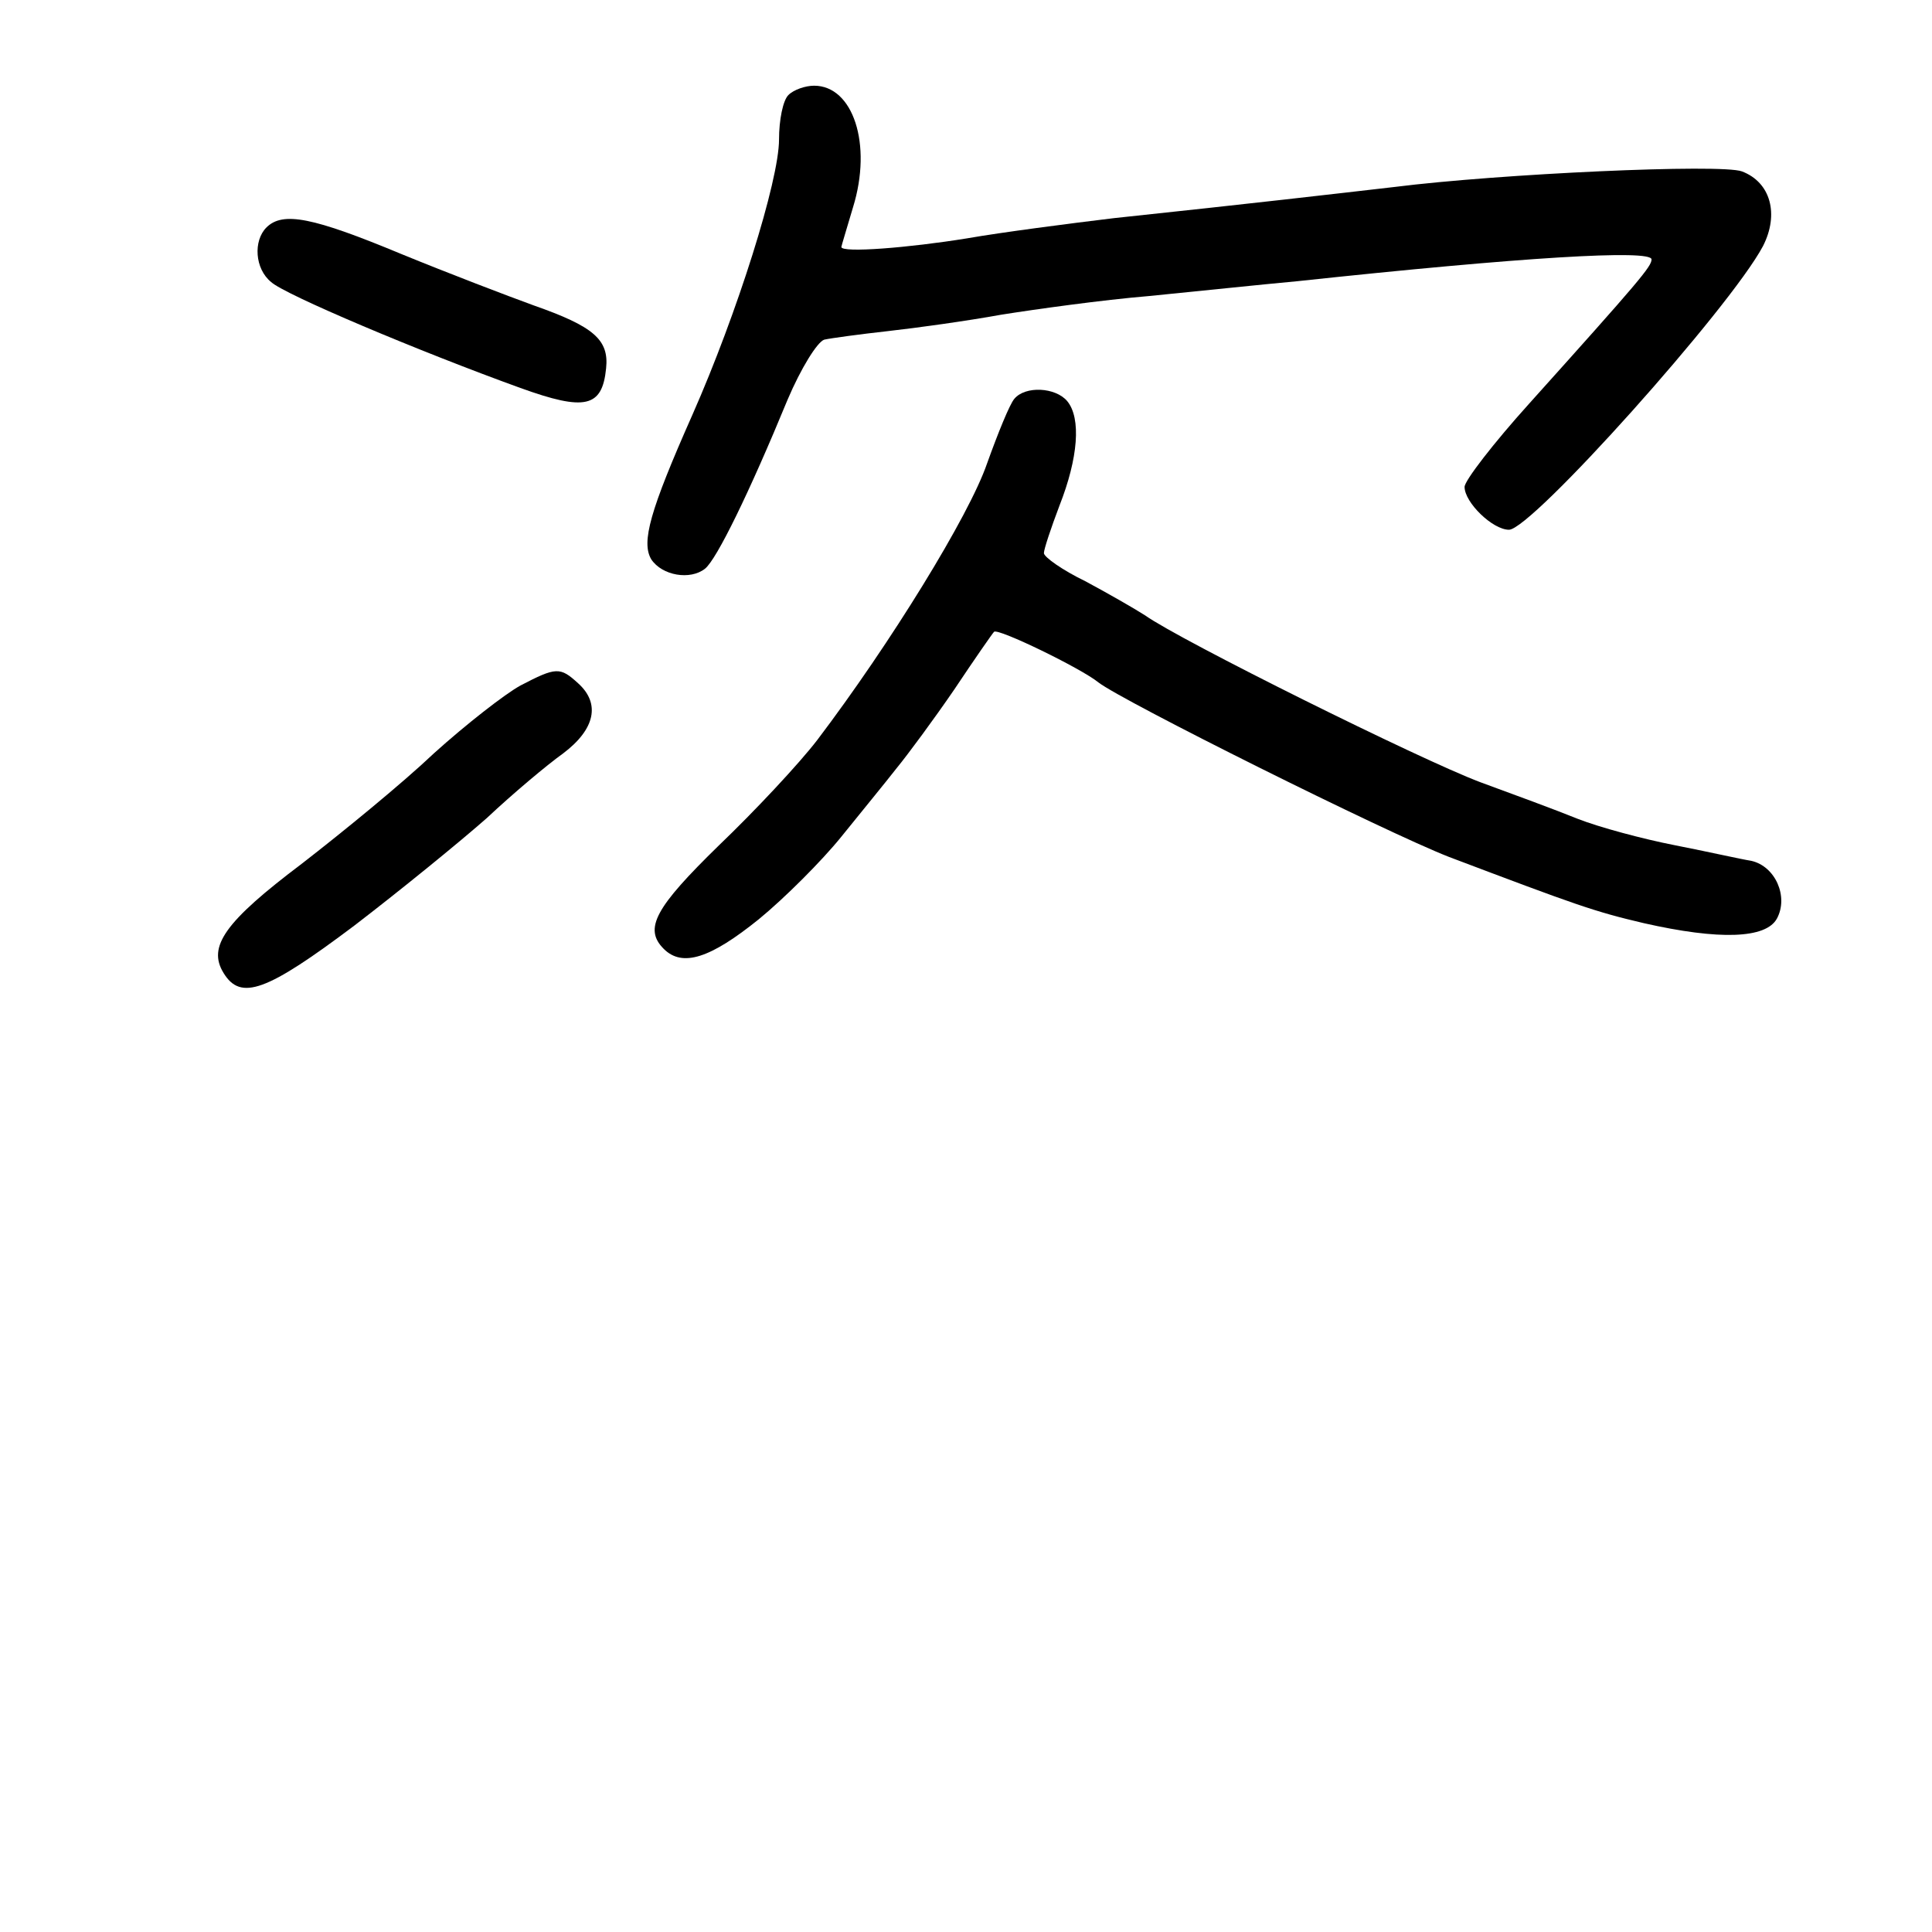 <?xml version="1.0" standalone="no"?>
<!DOCTYPE svg PUBLIC "-//W3C//DTD SVG 20010904//EN"
 "http://www.w3.org/TR/2001/REC-SVG-20010904/DTD/svg10.dtd">
<svg version="1.0" xmlns="http://www.w3.org/2000/svg"
 width="248pt" height="248pt" viewBox="0 0 248 248"
 preserveAspectRatio="xMidYMid meet">
<g transform="translate(0,248) scale(0.1,-0.1)"
fill="#000000" stroke="none">
<path d="M1012 2358 c-7 -7 -12 -32 -12 -57 0 -53 -54 -224 -111 -353 -55
-124 -66 -164 -53 -186 14 -21 50 -27 69 -12 15 12 57 98 106 217 17 40 38 74
47 77 9 2 46 7 82 11 36 4 101 13 145 21 44 7 130 19 190 24 61 6 146 15 190
19 289 31 455 41 455 28 0 -9 -15 -27 -157 -185 -46 -51 -83 -99 -83 -107 0
-20 36 -55 57 -55 29 0 284 285 326 364 21 41 10 82 -27 96 -27 10 -311 -3
-446 -20 -78 -9 -181 -21 -360 -40 -58 -7 -143 -18 -189 -26 -74 -12 -161 -19
-161 -11 0 1 7 24 15 51 25 81 0 156 -50 156 -11 0 -26 -5 -33 -12z"/>
<path d="M342 2188 c-17 -17 -15 -53 6 -70 17 -16 190 -89 320 -136 83 -30
105 -25 110 25 4 37 -16 54 -93 81 -33 12 -109 41 -170 66 -113 47 -152 55
-173 34z"/>
<path d="M1302 1968 c-6 -7 -21 -44 -35 -83 -23 -67 -124 -231 -218 -355 -23
-30 -80 -91 -126 -135 -82 -80 -97 -107 -71 -133 24 -24 60 -12 122 38 33 27
81 75 106 106 25 31 57 70 71 88 14 17 48 63 74 101 26 39 49 72 51 74 5 5
112 -47 134 -65 31 -24 368 -192 450 -224 164 -62 186 -70 250 -85 97 -22 157
-20 171 6 15 28 -2 67 -33 74 -13 2 -57 12 -98 20 -41 8 -97 23 -125 34 -27
11 -84 32 -125 47 -77 29 -385 182 -430 214 -14 9 -49 29 -77 44 -29 14 -53
31 -53 36 0 5 9 32 20 61 24 61 28 112 10 134 -15 18 -54 20 -68 3z"/>
<path d="M668 1600 c-20 -11 -70 -50 -111 -87 -40 -38 -117 -101 -170 -142
-98 -74 -121 -106 -100 -140 22 -36 55 -24 168 61 60 46 136 108 170 138 33
31 77 68 98 83 41 31 48 64 19 90 -23 21 -28 21 -74 -3z"/>
</g>
</svg>
